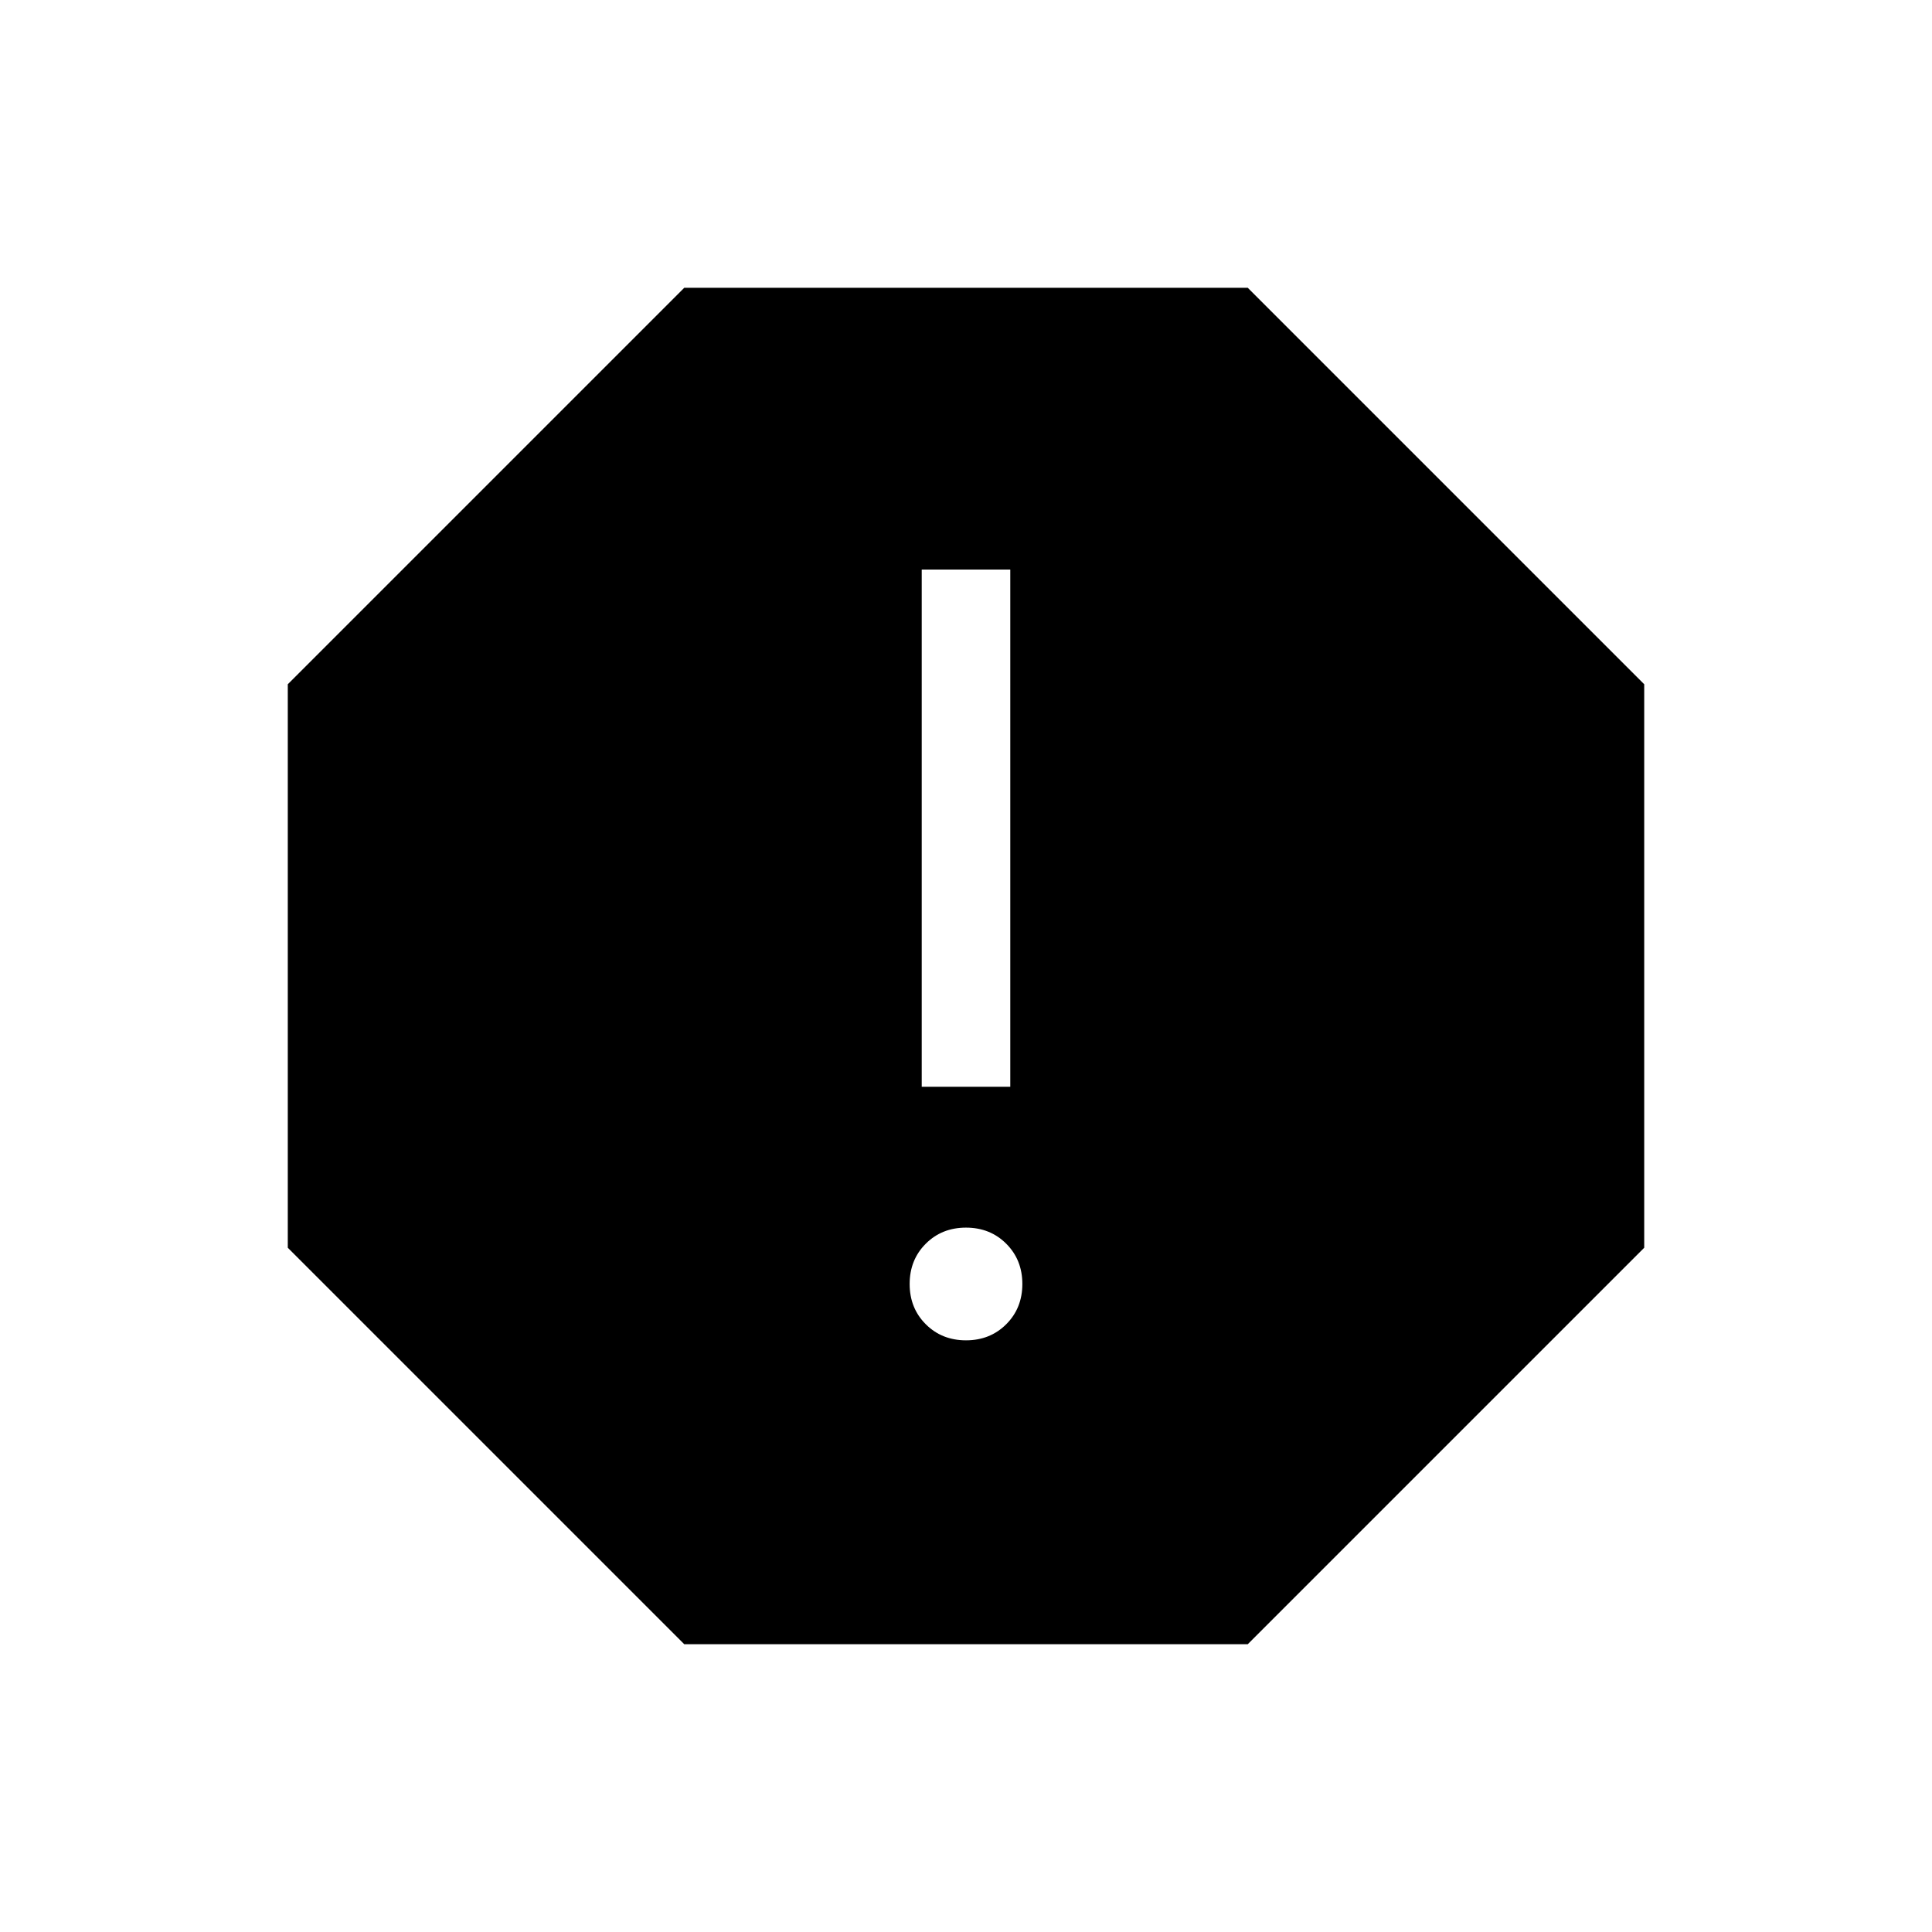 <svg xmlns="http://www.w3.org/2000/svg" height="48" width="48"><path d="M17 40.85 7.15 31V17L17 7.15h14L40.85 17v14L31 40.85Zm7-7.55q.6 0 1-.4t.4-1q0-.6-.4-1t-1-.4q-.6 0-1 .4t-.4 1q0 .6.4 1t1 .4ZM22.9 27h2.2V14.15h-2.2Z"/></svg>